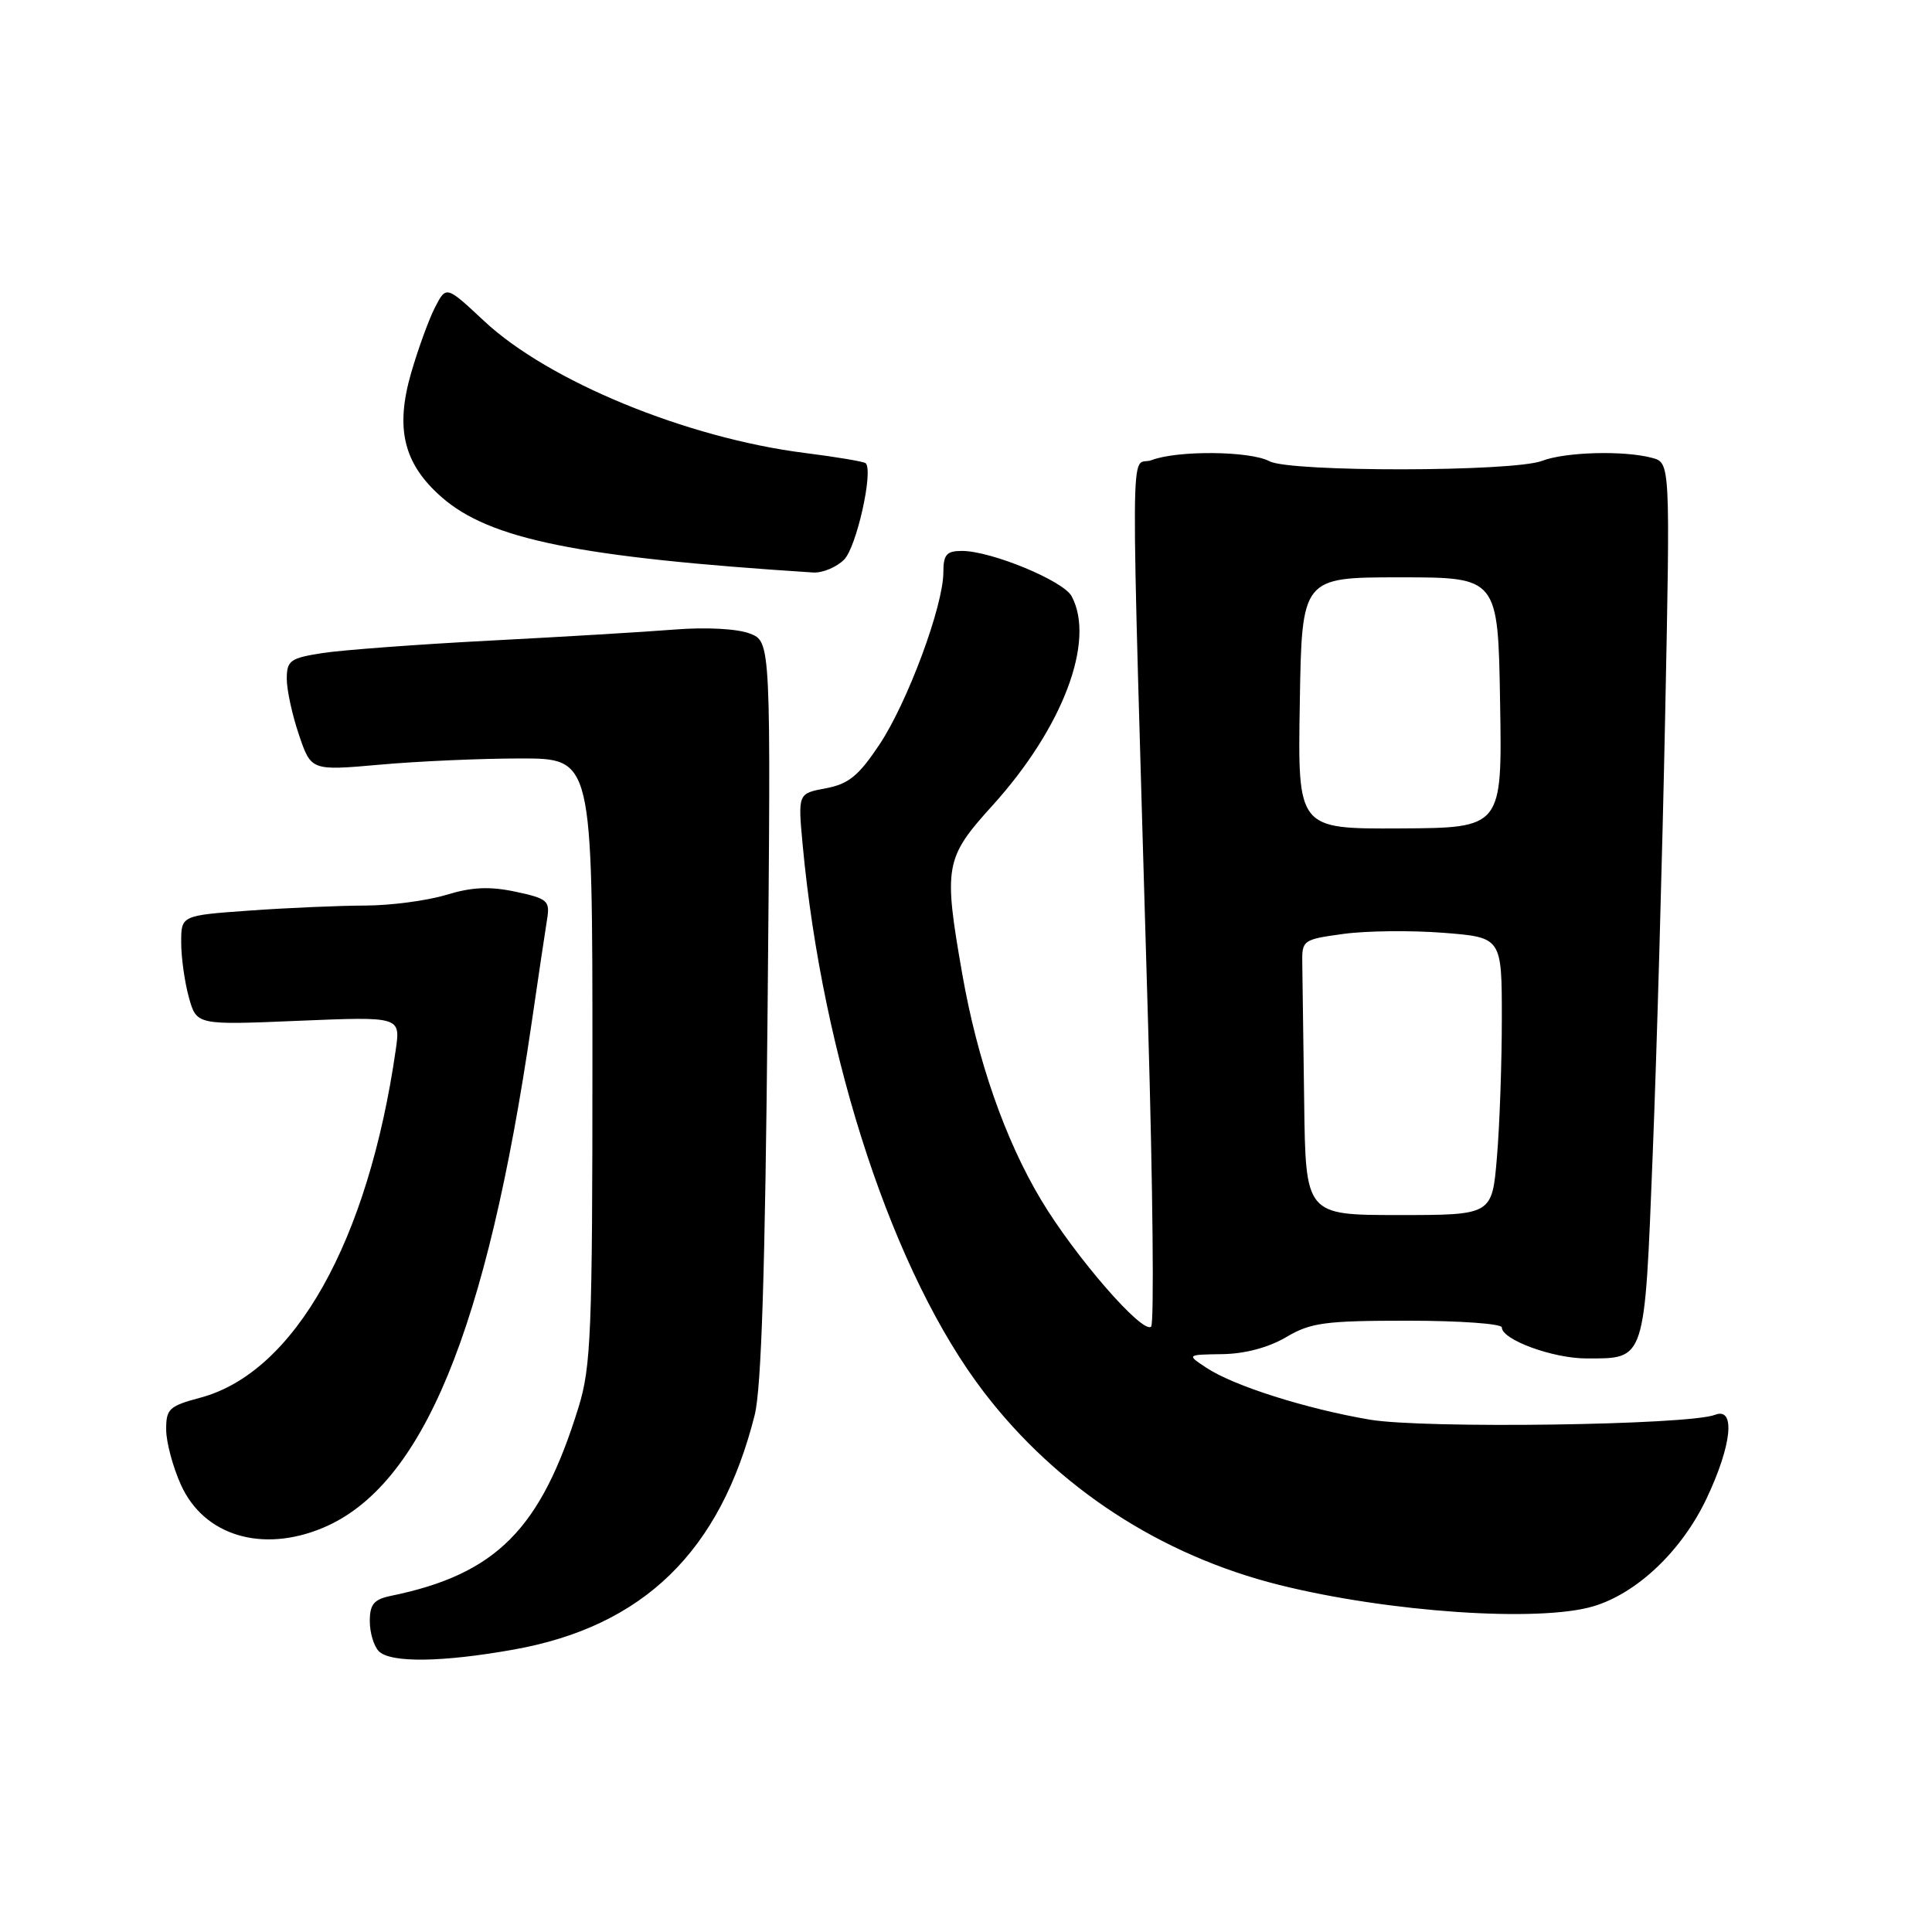 <?xml version="1.0" encoding="UTF-8" standalone="no"?>
<!DOCTYPE svg PUBLIC "-//W3C//DTD SVG 1.1//EN" "http://www.w3.org/Graphics/SVG/1.1/DTD/svg11.dtd" >
<svg xmlns="http://www.w3.org/2000/svg" xmlns:xlink="http://www.w3.org/1999/xlink" version="1.1" viewBox="0 0 256 256">
 <g >
 <path fill="currentColor"
d=" M 68.05 218.58 C 85.25 215.51 95.44 205.60 100.00 187.50 C 100.89 183.96 101.39 168.29 101.71 133.76 C 102.16 85.01 102.16 85.01 99.33 83.94 C 97.70 83.31 93.54 83.09 89.50 83.41 C 85.65 83.72 74.62 84.38 65.00 84.88 C 55.38 85.38 45.36 86.13 42.75 86.53 C 38.45 87.20 38.00 87.52 38.00 89.96 C 38.00 91.44 38.73 94.78 39.62 97.39 C 41.23 102.13 41.23 102.13 50.37 101.32 C 55.39 100.87 63.77 100.50 69.00 100.50 C 78.50 100.50 78.50 100.50 78.50 140.50 C 78.50 176.50 78.32 181.10 76.66 186.46 C 71.66 202.66 65.75 208.60 51.75 211.47 C 49.54 211.93 49.00 212.59 49.00 214.82 C 49.00 216.35 49.54 218.14 50.20 218.80 C 51.76 220.36 58.58 220.27 68.05 218.58 Z  M 211.14 212.84 C 216.95 211.10 222.86 205.47 226.13 198.56 C 229.49 191.47 230.00 186.40 227.25 187.47 C 223.75 188.84 188.69 189.33 181.50 188.11 C 173.09 186.68 163.48 183.64 159.86 181.24 C 157.22 179.50 157.22 179.50 161.97 179.43 C 164.95 179.39 168.10 178.55 170.42 177.18 C 173.68 175.25 175.57 175.00 186.56 175.00 C 193.40 175.00 199.00 175.40 199.00 175.89 C 199.00 177.52 205.76 180.00 210.21 180.00 C 218.08 180.00 217.90 180.58 218.99 153.00 C 219.53 139.53 220.27 113.38 220.64 94.91 C 221.32 61.32 221.32 61.32 218.91 60.67 C 215.18 59.67 207.43 59.88 204.32 61.07 C 200.49 62.53 170.93 62.57 168.22 61.12 C 165.66 59.75 156.05 59.65 152.59 60.97 C 149.69 62.07 149.75 53.52 152.13 135.78 C 152.76 157.39 152.94 175.39 152.53 175.78 C 151.43 176.85 142.41 166.46 137.93 158.96 C 133.16 150.98 129.51 140.50 127.51 129.09 C 125.00 114.75 125.19 113.71 131.52 106.72 C 140.83 96.43 145.18 84.94 142.00 79.01 C 140.90 76.95 131.34 73.00 127.46 73.00 C 125.43 73.00 125.00 73.49 125.00 75.82 C 125.00 80.27 120.28 93.00 116.55 98.63 C 113.77 102.80 112.46 103.88 109.44 104.45 C 105.73 105.14 105.73 105.14 106.35 111.88 C 109.00 140.38 118.45 168.93 130.40 184.50 C 140.09 197.14 153.80 206.08 169.50 210.01 C 184.02 213.64 203.95 214.99 211.14 212.84 Z  M 42.78 202.45 C 55.98 196.93 64.49 176.35 70.45 135.50 C 71.33 129.45 72.25 123.30 72.49 121.82 C 72.89 119.35 72.57 119.07 68.32 118.16 C 64.88 117.43 62.55 117.53 59.11 118.58 C 56.57 119.35 51.76 119.98 48.40 119.99 C 45.05 120.00 38.19 120.29 33.15 120.65 C 24.00 121.30 24.00 121.30 24.01 124.90 C 24.01 126.88 24.47 130.15 25.03 132.17 C 26.05 135.83 26.05 135.83 39.56 135.26 C 53.07 134.70 53.07 134.70 52.44 139.10 C 48.79 164.49 39.04 181.86 26.55 185.20 C 22.40 186.31 22.00 186.69 22.02 189.46 C 22.03 191.13 22.92 194.43 23.99 196.78 C 27.03 203.49 34.74 205.81 42.78 202.45 Z  M 111.85 74.15 C 113.49 72.51 115.75 62.42 114.71 61.38 C 114.50 61.17 110.87 60.55 106.64 60.02 C 90.95 58.03 72.65 50.50 64.13 42.52 C 59.13 37.85 59.13 37.85 57.66 40.69 C 56.85 42.25 55.42 46.17 54.48 49.41 C 52.34 56.79 53.48 61.45 58.50 65.86 C 64.88 71.47 76.63 73.85 107.75 75.86 C 108.99 75.93 110.83 75.17 111.85 74.15 Z  M 172.81 146.00 C 172.70 137.75 172.59 129.54 172.56 127.75 C 172.50 124.56 172.60 124.49 178.00 123.75 C 181.03 123.33 186.99 123.27 191.25 123.60 C 199.00 124.21 199.00 124.21 199.00 134.95 C 199.00 140.86 198.71 149.14 198.35 153.35 C 197.71 161.00 197.71 161.00 185.35 161.00 C 173.00 161.00 173.00 161.00 172.81 146.00 Z  M 172.23 93.17 C 172.50 76.50 172.50 76.50 185.50 76.50 C 198.50 76.50 198.50 76.50 198.77 93.10 C 199.05 109.70 199.05 109.70 185.50 109.77 C 171.95 109.84 171.95 109.84 172.23 93.17 Z "/>
</g>
</svg>